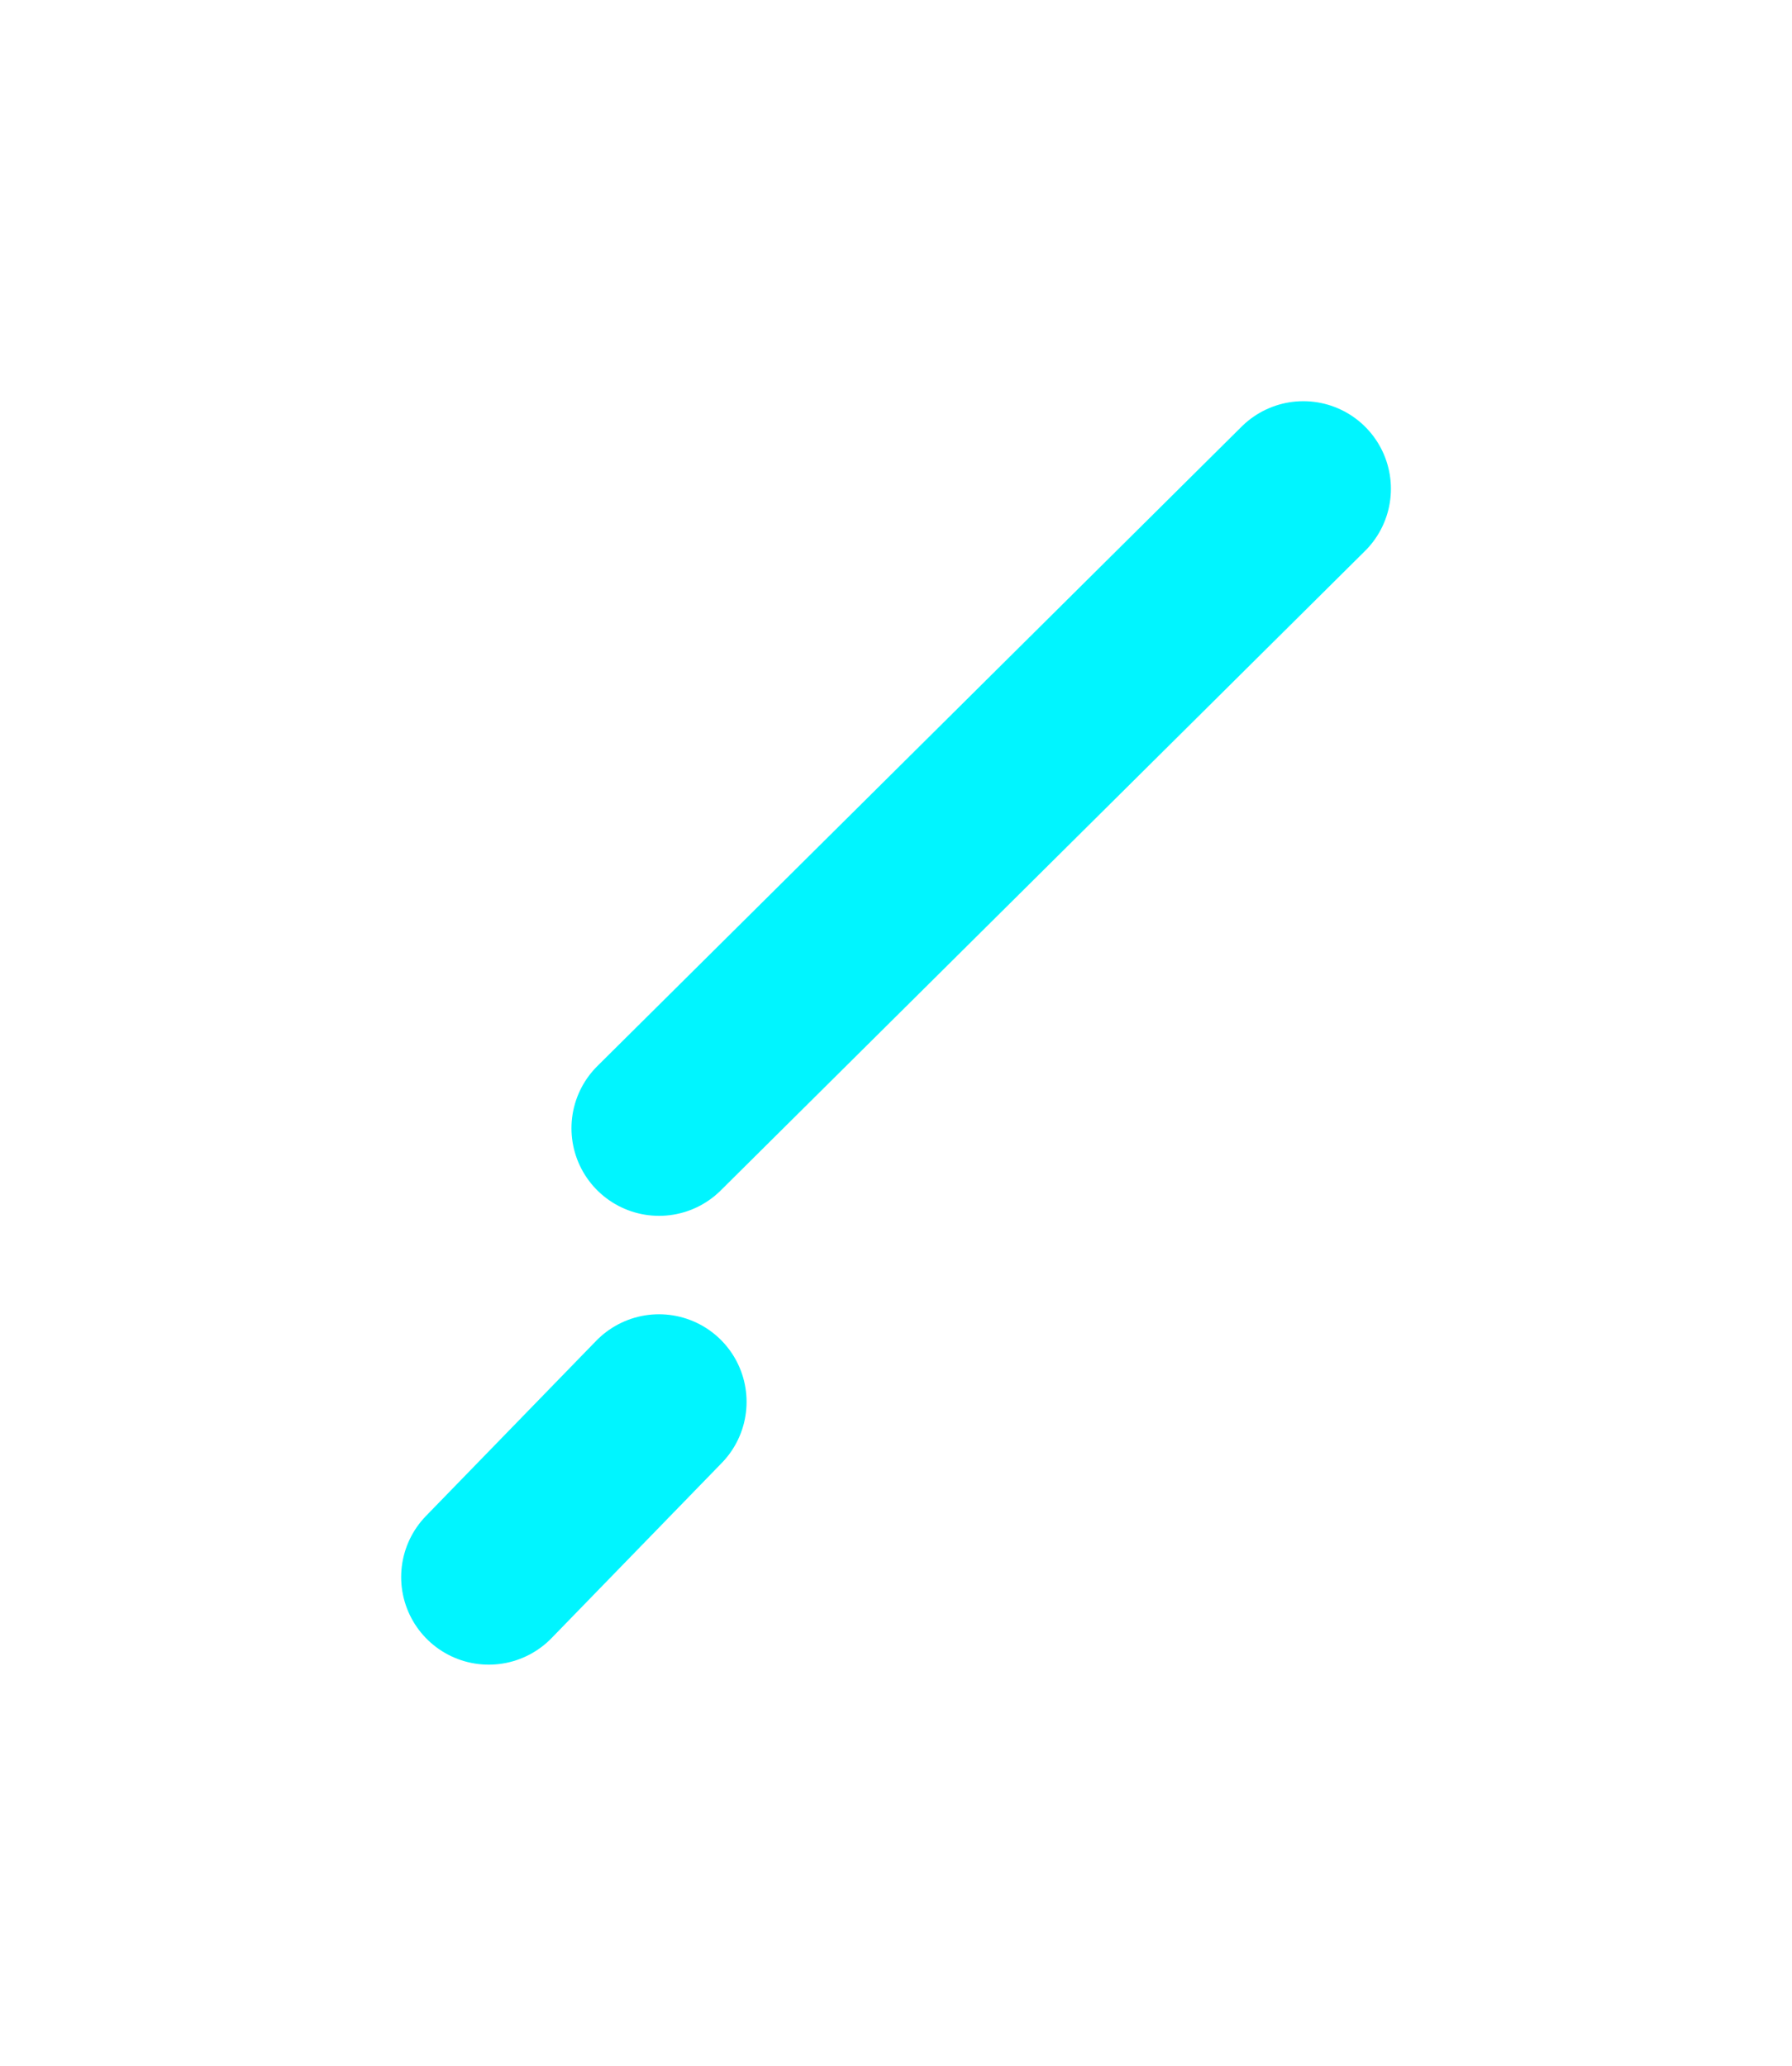 <svg xmlns="http://www.w3.org/2000/svg" xmlns:xlink="http://www.w3.org/1999/xlink" width="51.148" height="58.961" viewBox="0 0 51.148 58.961">
  <defs>
    <filter id="Path_392" x="4.859" y="0" width="46.288" height="46.149" filterUnits="userSpaceOnUse">
      <feOffset dy="3" input="SourceAlpha"/>
      <feGaussianBlur stdDeviation="3" result="blur"/>
      <feFlood flood-opacity="0.502"/>
      <feComposite operator="in" in2="blur"/>
      <feComposite in="SourceGraphic"/>
    </filter>
    <filter id="Path_393" x="0" y="26.059" width="32.758" height="32.902" filterUnits="userSpaceOnUse">
      <feOffset dy="3" input="SourceAlpha"/>
      <feGaussianBlur stdDeviation="3" result="blur-2"/>
      <feFlood flood-opacity="0.502"/>
      <feComposite operator="in" in2="blur-2"/>
      <feComposite in="SourceGraphic"/>
    </filter>
  </defs>
  <g id="Group_613" data-name="Group 613" transform="translate(-1286.915 -708.47)">
    <g transform="matrix(1, 0, 0, 1, 1286.92, 708.47)" filter="url(#Path_392)">
      <path id="Path_392-2" data-name="Path 392" d="M798.146,3297.67l18.389-18.25" transform="translate(-779.34 -3268.47)" fill="none" stroke="#00f5ff" stroke-linecap="round" stroke-width="5"/>
    </g>
    <g transform="matrix(1, 0, 0, 1, 1286.92, 708.47)" filter="url(#Path_393)">
      <path id="Path_393-2" data-name="Path 393" d="M799.724,3305.479l-4.859,5" transform="translate(-780.92 -3268.47)" fill="none" stroke="#00f5ff" stroke-linecap="round" stroke-width="5"/>
    </g>
  </g>
</svg>

